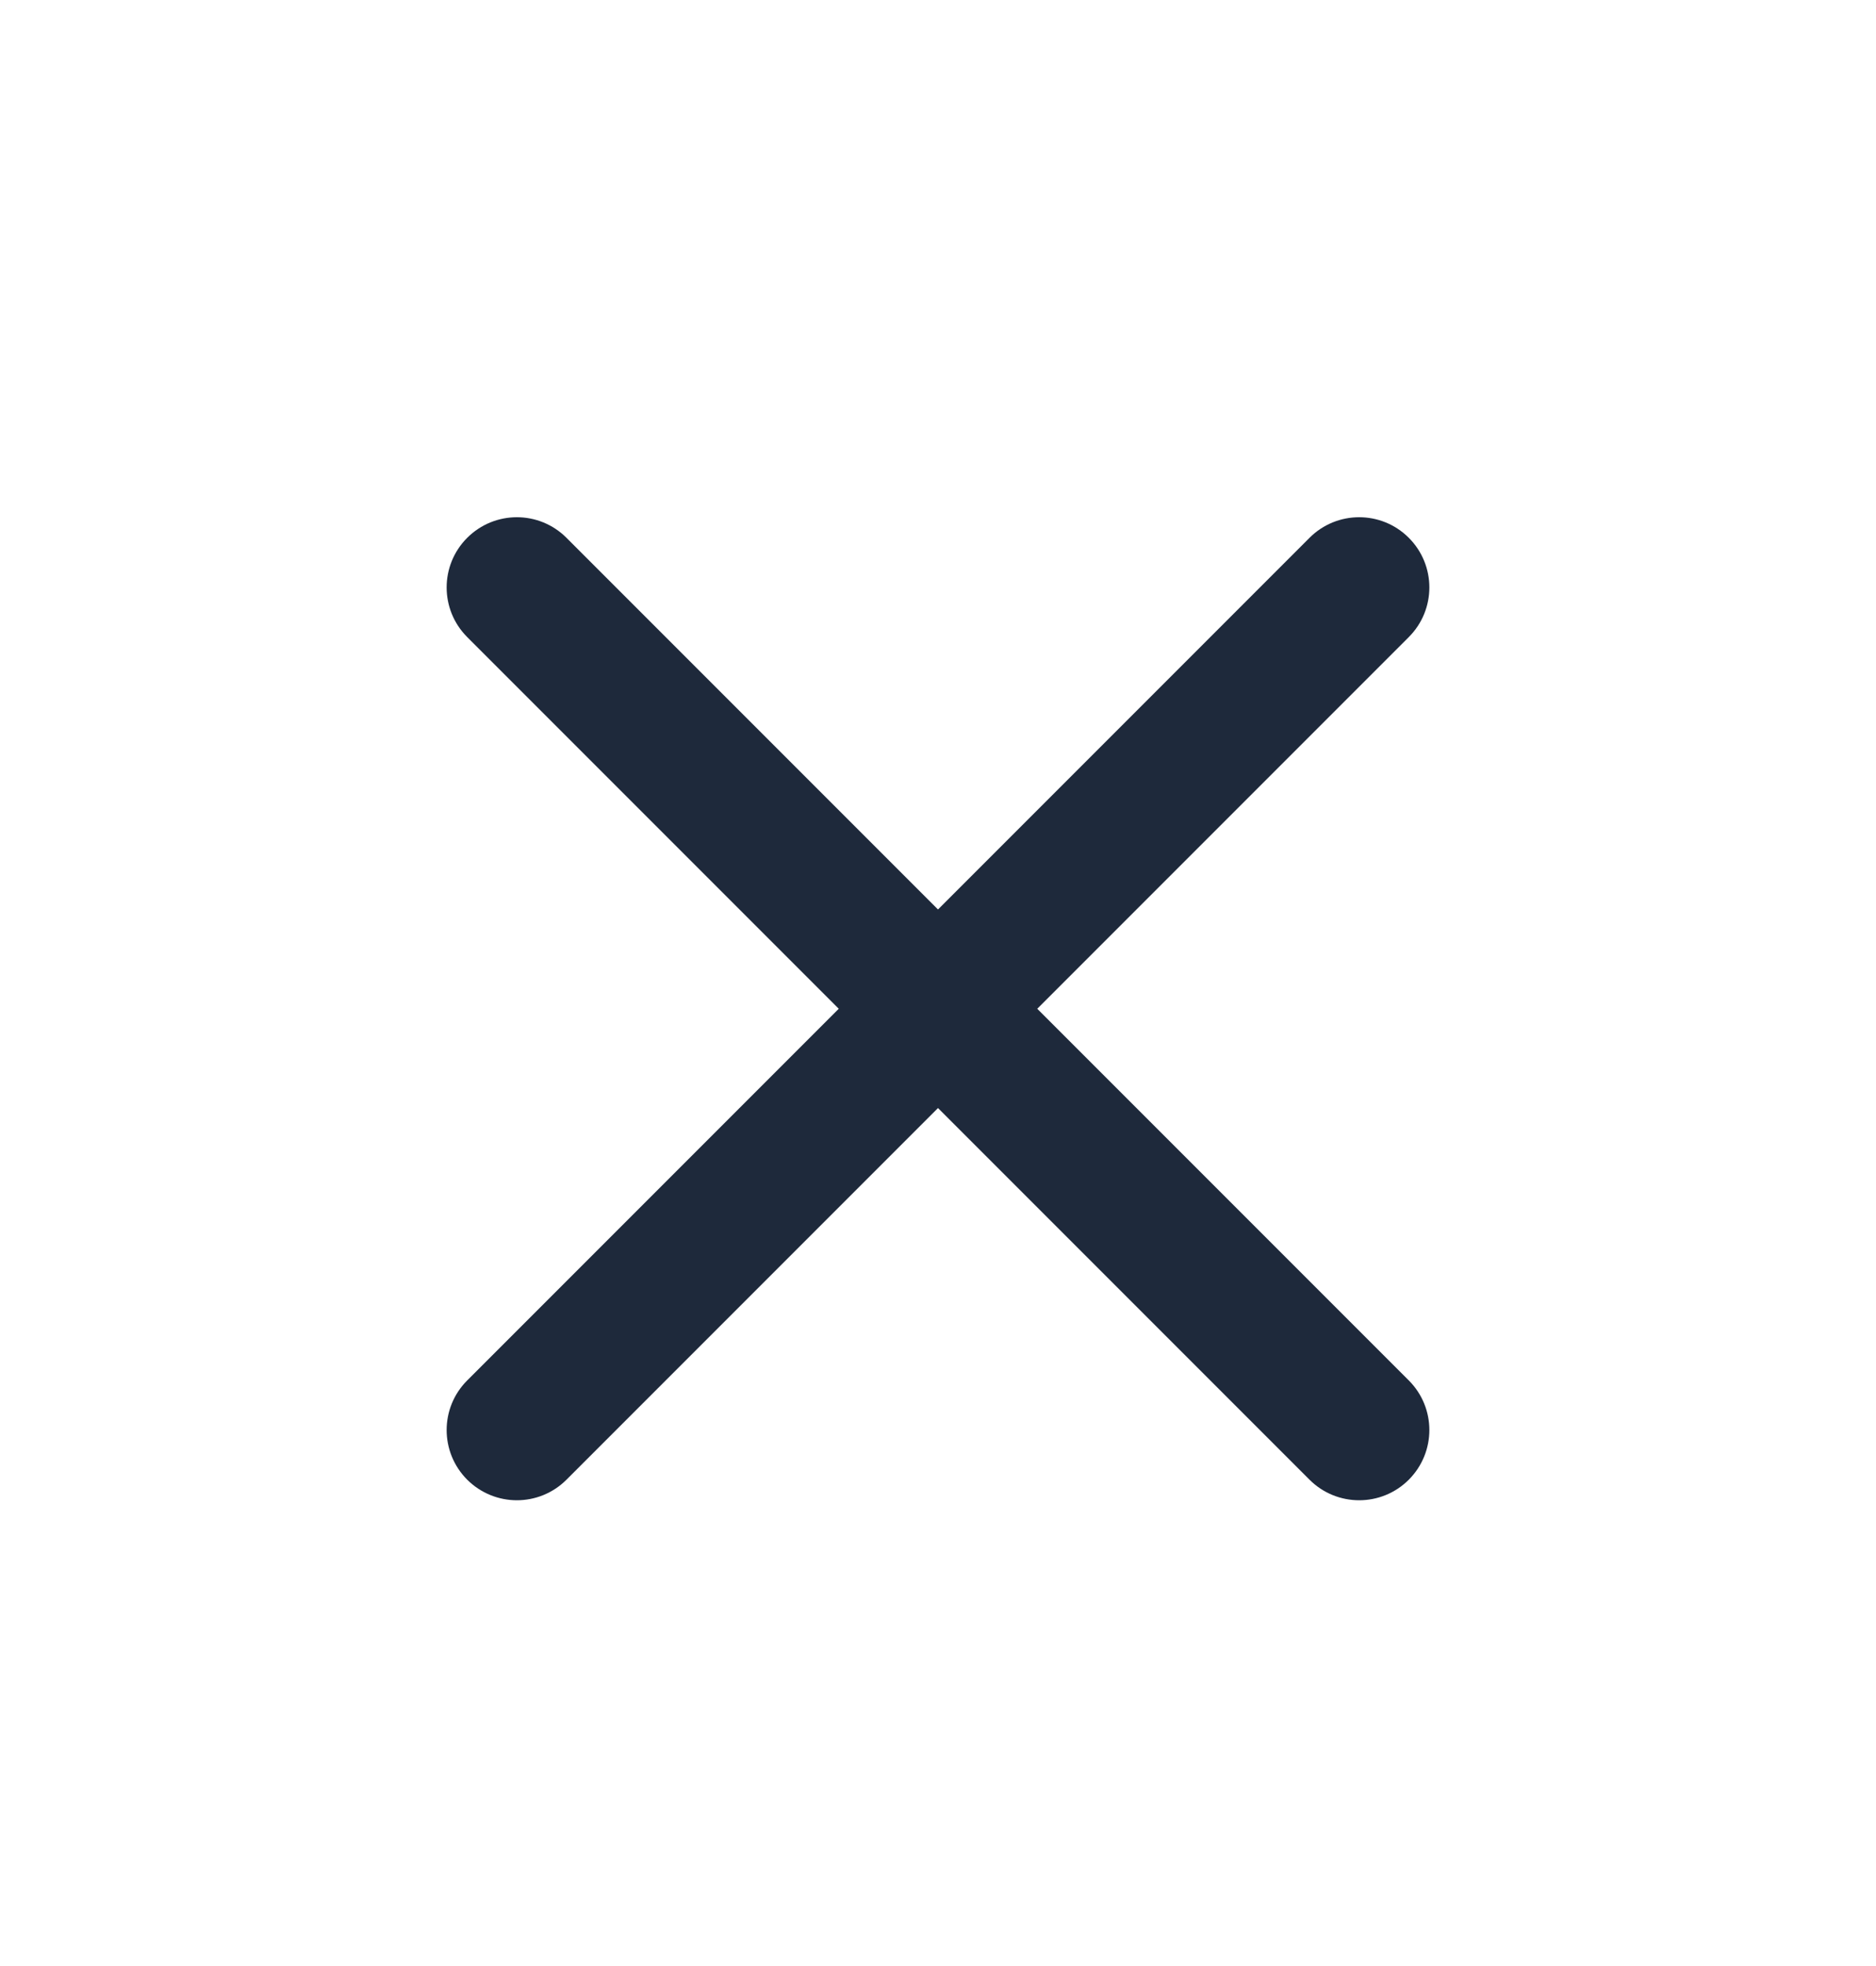 <svg width="21" height="22" viewBox="0 0 21 22" fill="none" xmlns="http://www.w3.org/2000/svg">
<path fill-rule="evenodd" clip-rule="evenodd" d="M11.611 11.288L15.77 7.129C16.077 6.822 16.077 6.325 15.77 6.018C15.463 5.711 14.966 5.711 14.659 6.018L10.5 10.177L6.341 6.018C6.034 5.711 5.538 5.711 5.23 6.018C4.923 6.325 4.923 6.822 5.23 7.129L9.389 11.288L5.23 15.447C4.923 15.754 4.923 16.25 5.23 16.558C5.384 16.711 5.585 16.788 5.786 16.788C5.987 16.788 6.188 16.711 6.341 16.558L10.5 12.399L14.659 16.558C14.812 16.711 15.013 16.788 15.215 16.788C15.416 16.788 15.617 16.711 15.77 16.558C16.077 16.25 16.077 15.754 15.77 15.447L11.611 11.288Z" fill="#1E293B"/>
</svg>

